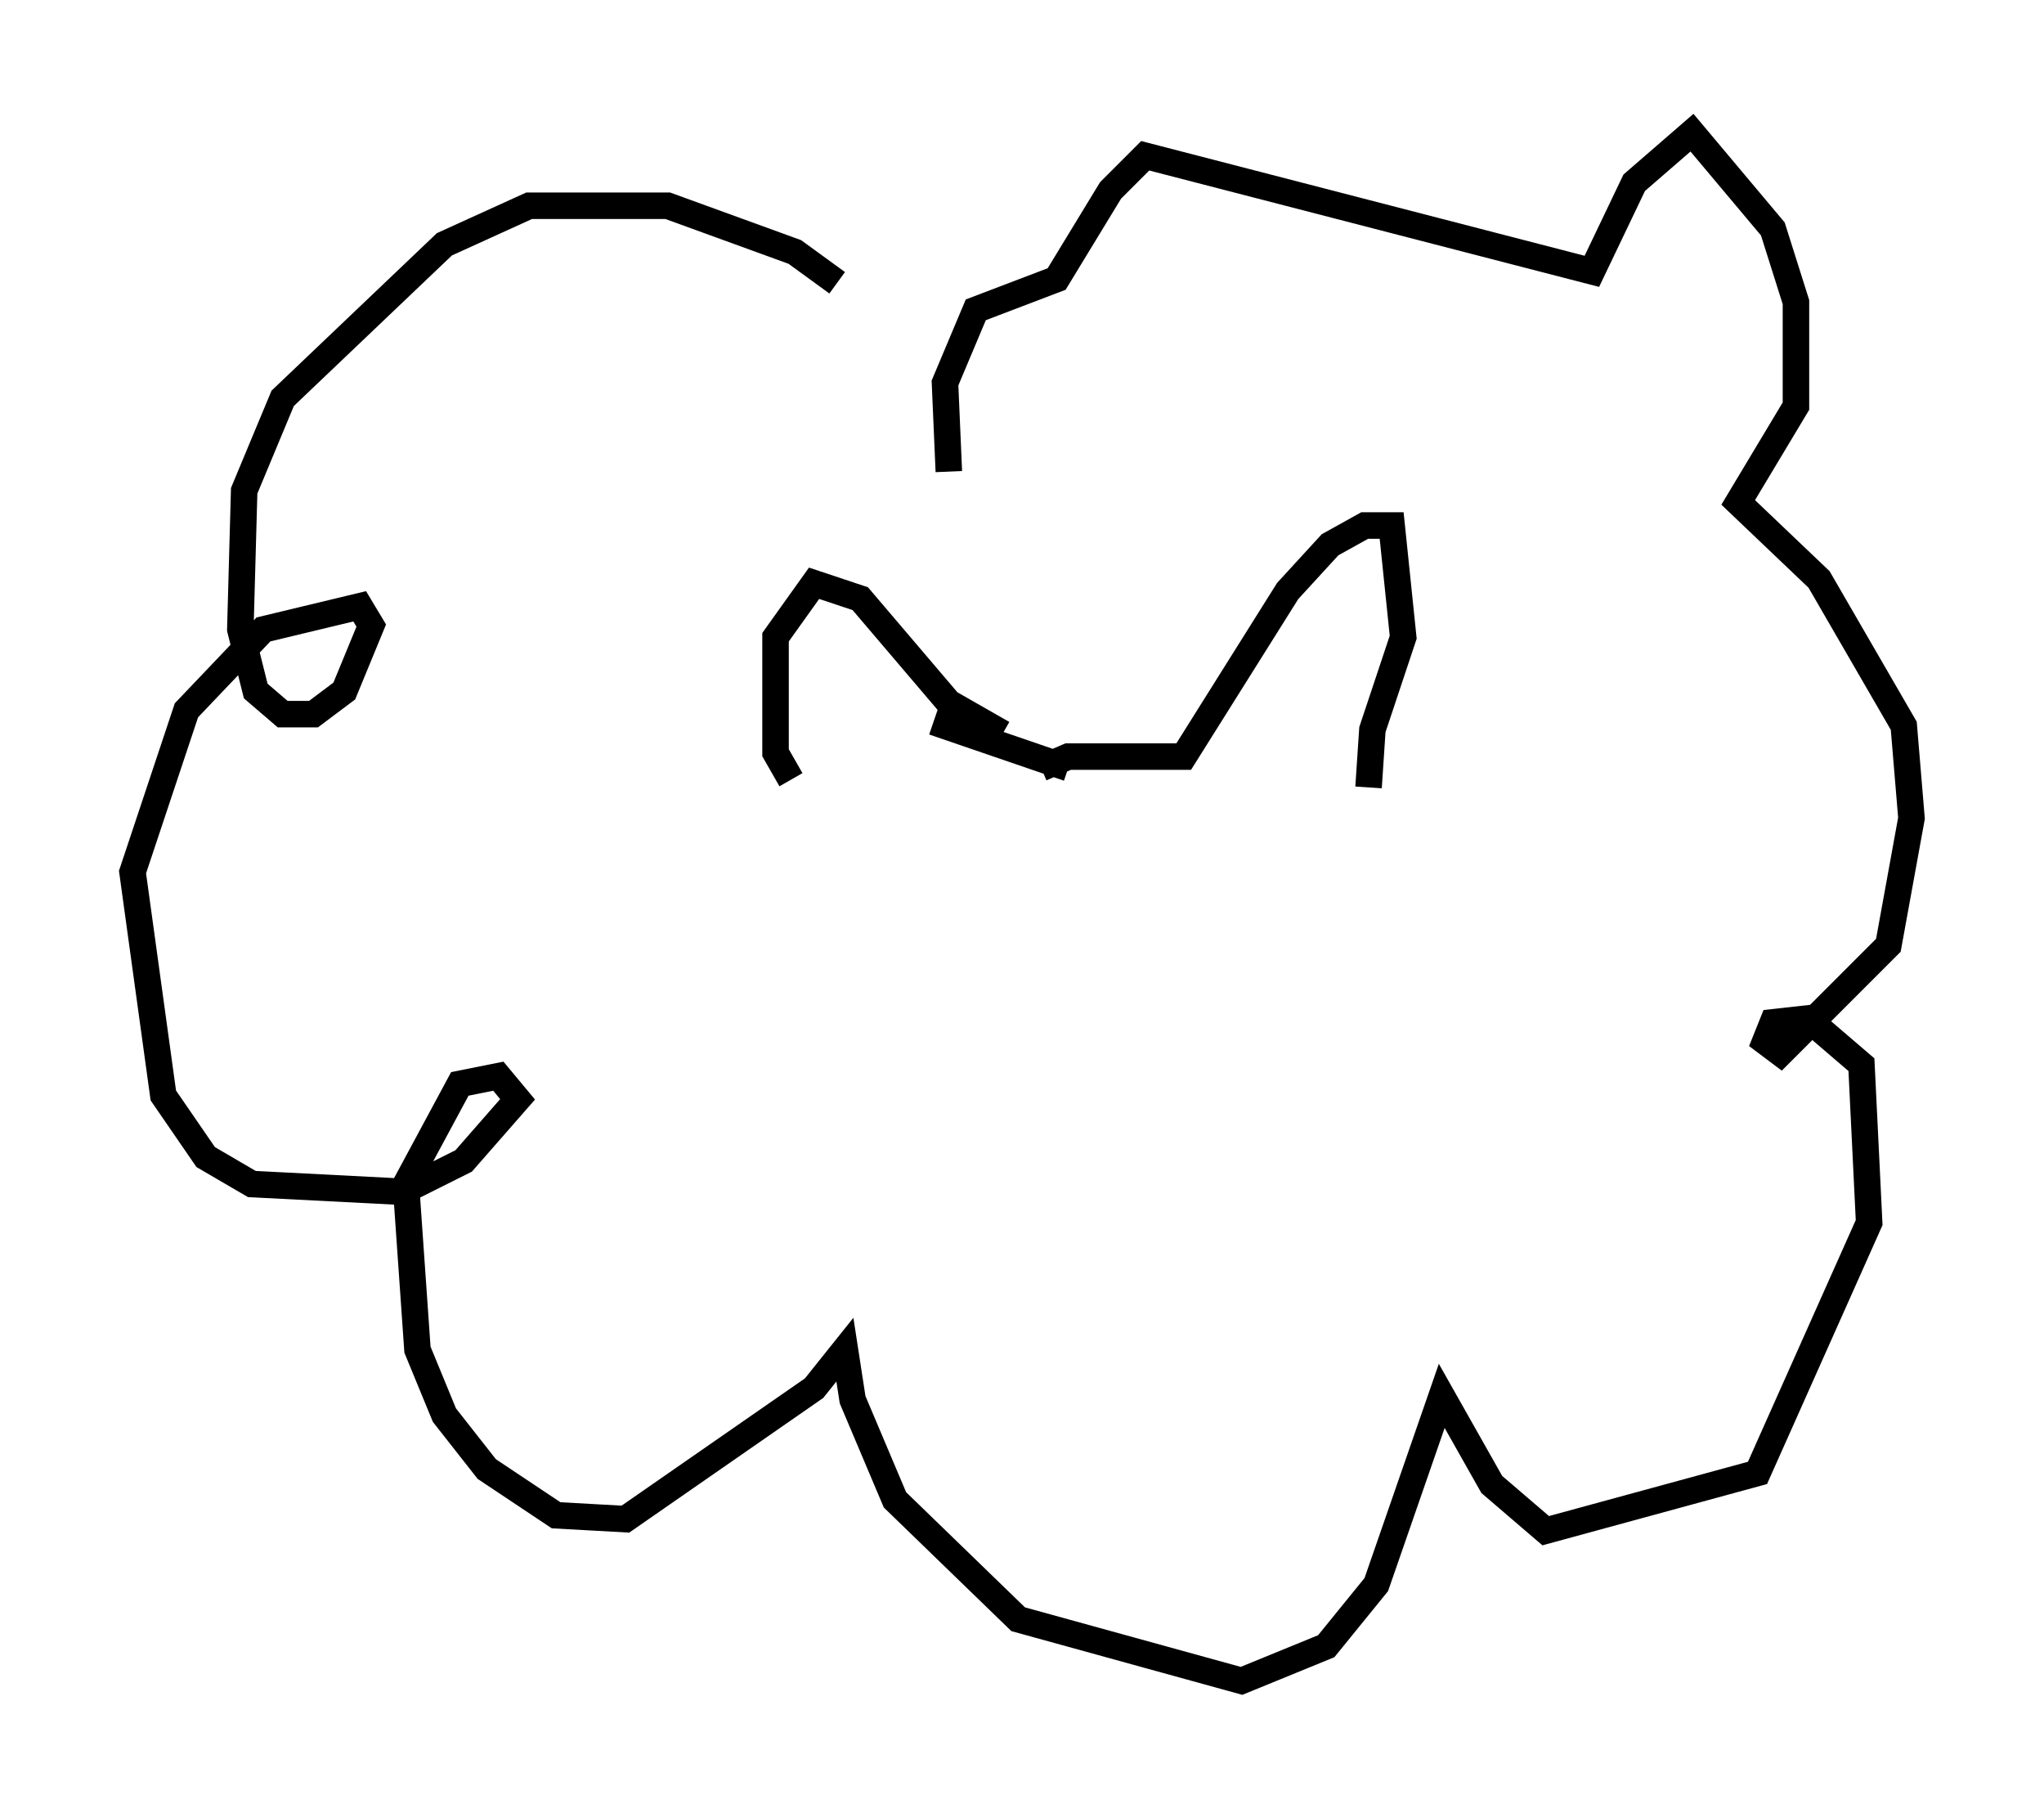 <?xml version="1.0" encoding="utf-8" ?>
<svg baseProfile="full" height="68.391" version="1.1" width="77.106" xmlns="http://www.w3.org/2000/svg" xmlns:ev="http://www.w3.org/2001/xml-events" xmlns:xlink="http://www.w3.org/1999/xlink"><defs /><rect fill="white" height="68.391" width="77.106" x="0" y="0" /><path d="M34.631, 15.458 m-3.05, -4.793 l-1.598, -1.162 -4.793, -1.743 l-5.229, 0.0 -3.196, 1.453 l-6.101, 5.81 -1.453, 3.486 l-0.145, 5.229 0.581, 2.324 l1.017, 0.872 1.162, 0.0 l1.162, -0.872 1.017, -2.469 l-0.436, -0.726 -3.631, 0.872 l-2.905, 3.05 -2.034, 6.101 l1.162, 8.425 1.598, 2.324 l1.743, 1.017 5.665, 0.291 l2.324, -1.162 2.034, -2.324 l-0.726, -0.872 -1.453, 0.291 l-2.034, 3.777 0.436, 6.246 l1.017, 2.469 1.598, 2.034 l2.615, 1.743 2.615, 0.145 l7.117, -4.939 1.162, -1.453 l0.291, 1.888 1.598, 3.777 l4.648, 4.503 8.425, 2.324 l3.196, -1.307 1.888, -2.324 l2.469, -7.117 1.888, 3.341 l2.034, 1.743 7.989, -2.179 l4.212, -9.441 -0.291, -5.955 l-2.034, -1.743 -1.307, 0.145 l-0.291, 0.726 0.581, 0.436 l4.067, -4.067 0.872, -4.793 l-0.291, -3.486 -3.196, -5.52 l-3.05, -2.905 2.179, -3.631 l0.0, -3.922 -0.872, -2.76 l-3.05, -3.631 -2.179, 1.888 l-1.598, 3.341 -16.849, -4.358 l-1.307, 1.307 -2.034, 3.341 l-3.05, 1.162 -1.162, 2.76 l0.145, 3.341 m2.034, 9.877 l-2.034, -1.162 -3.341, -3.922 l-1.743, -0.581 -1.453, 2.034 l0.0, 4.358 0.581, 1.017 m9.441, -0.436 l1.017, -0.436 4.358, 0.0 l3.922, -6.246 1.598, -1.743 l1.307, -0.726 1.017, 0.0 l0.436, 4.212 -1.162, 3.486 l-0.145, 2.179 m-16.413, -2.469 l5.084, 1.743 " fill="none" stroke="black" stroke-width="1" /></svg>